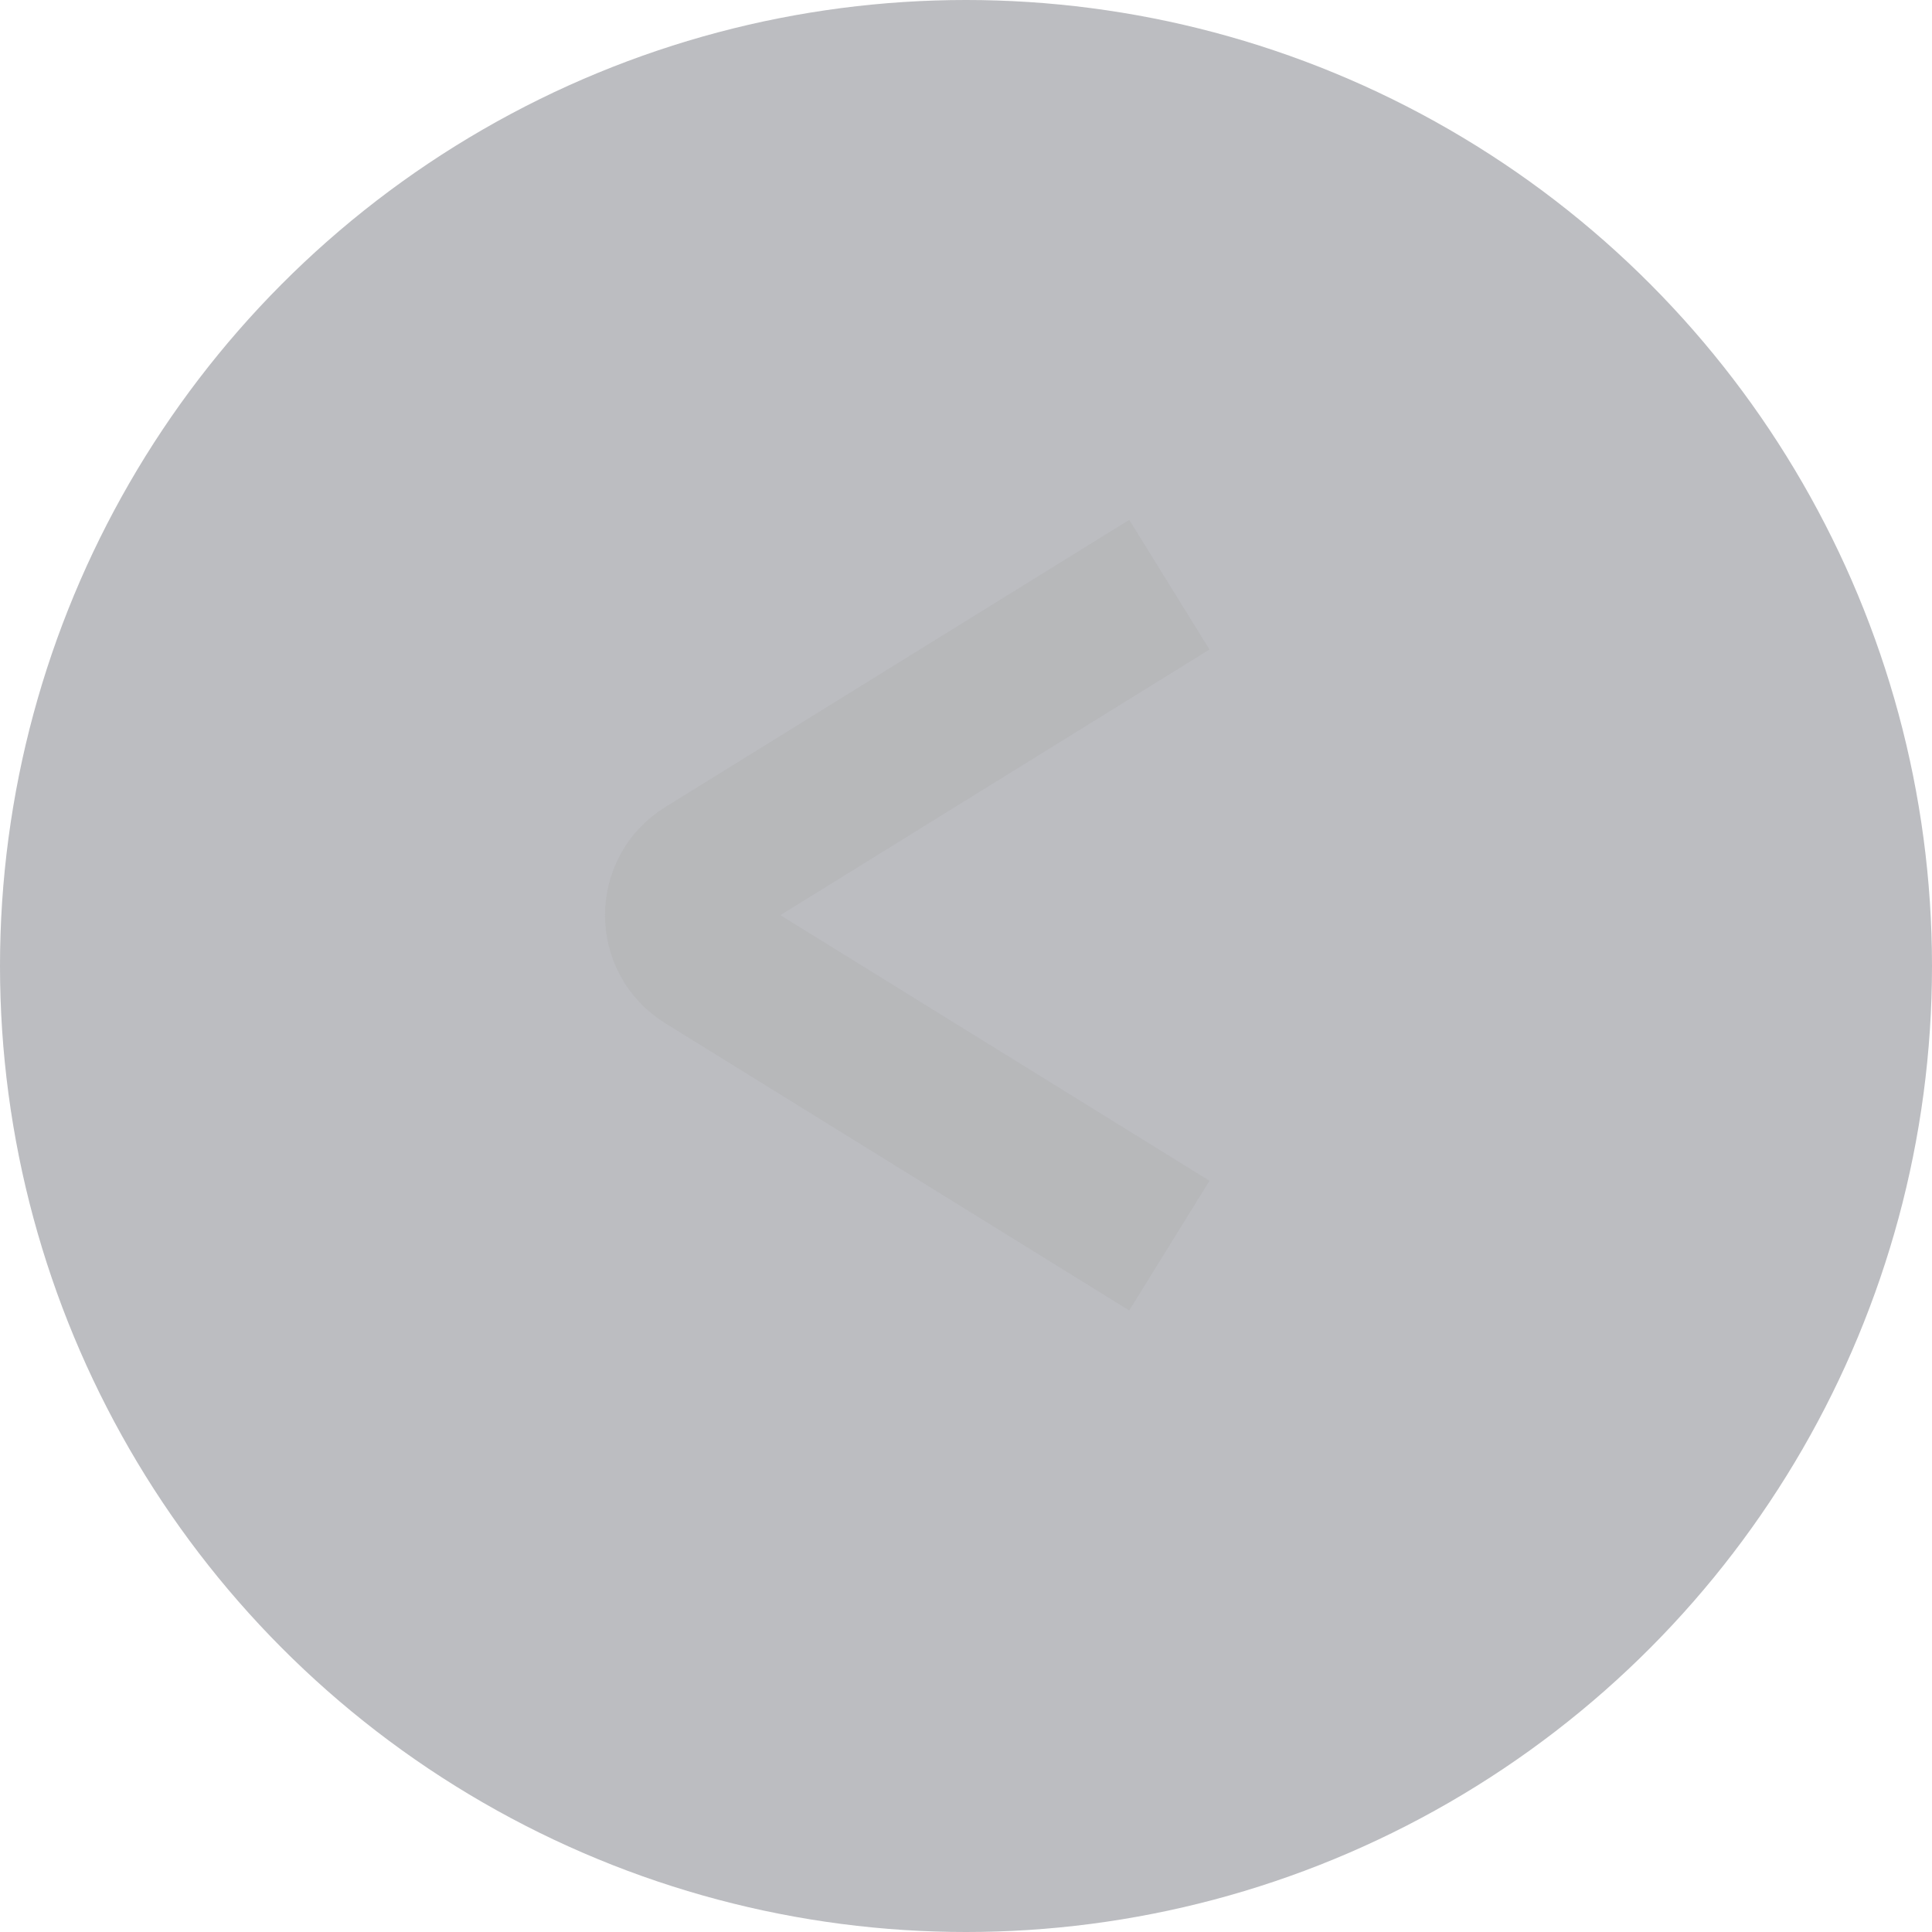 <svg width="38" height="38" viewBox="0 0 38 38" fill="none" xmlns="http://www.w3.org/2000/svg">
<circle opacity="0.3" cx="19" cy="19" r="19" transform="rotate(-180 19 19)" fill="#212331"/>
<path opacity="0.3" d="M23 24.5L13.873 18.85C13.242 18.459 13.242 17.541 13.873 17.15L23 11.5" stroke="#ACACAC" stroke-width="3"/>
</svg>

